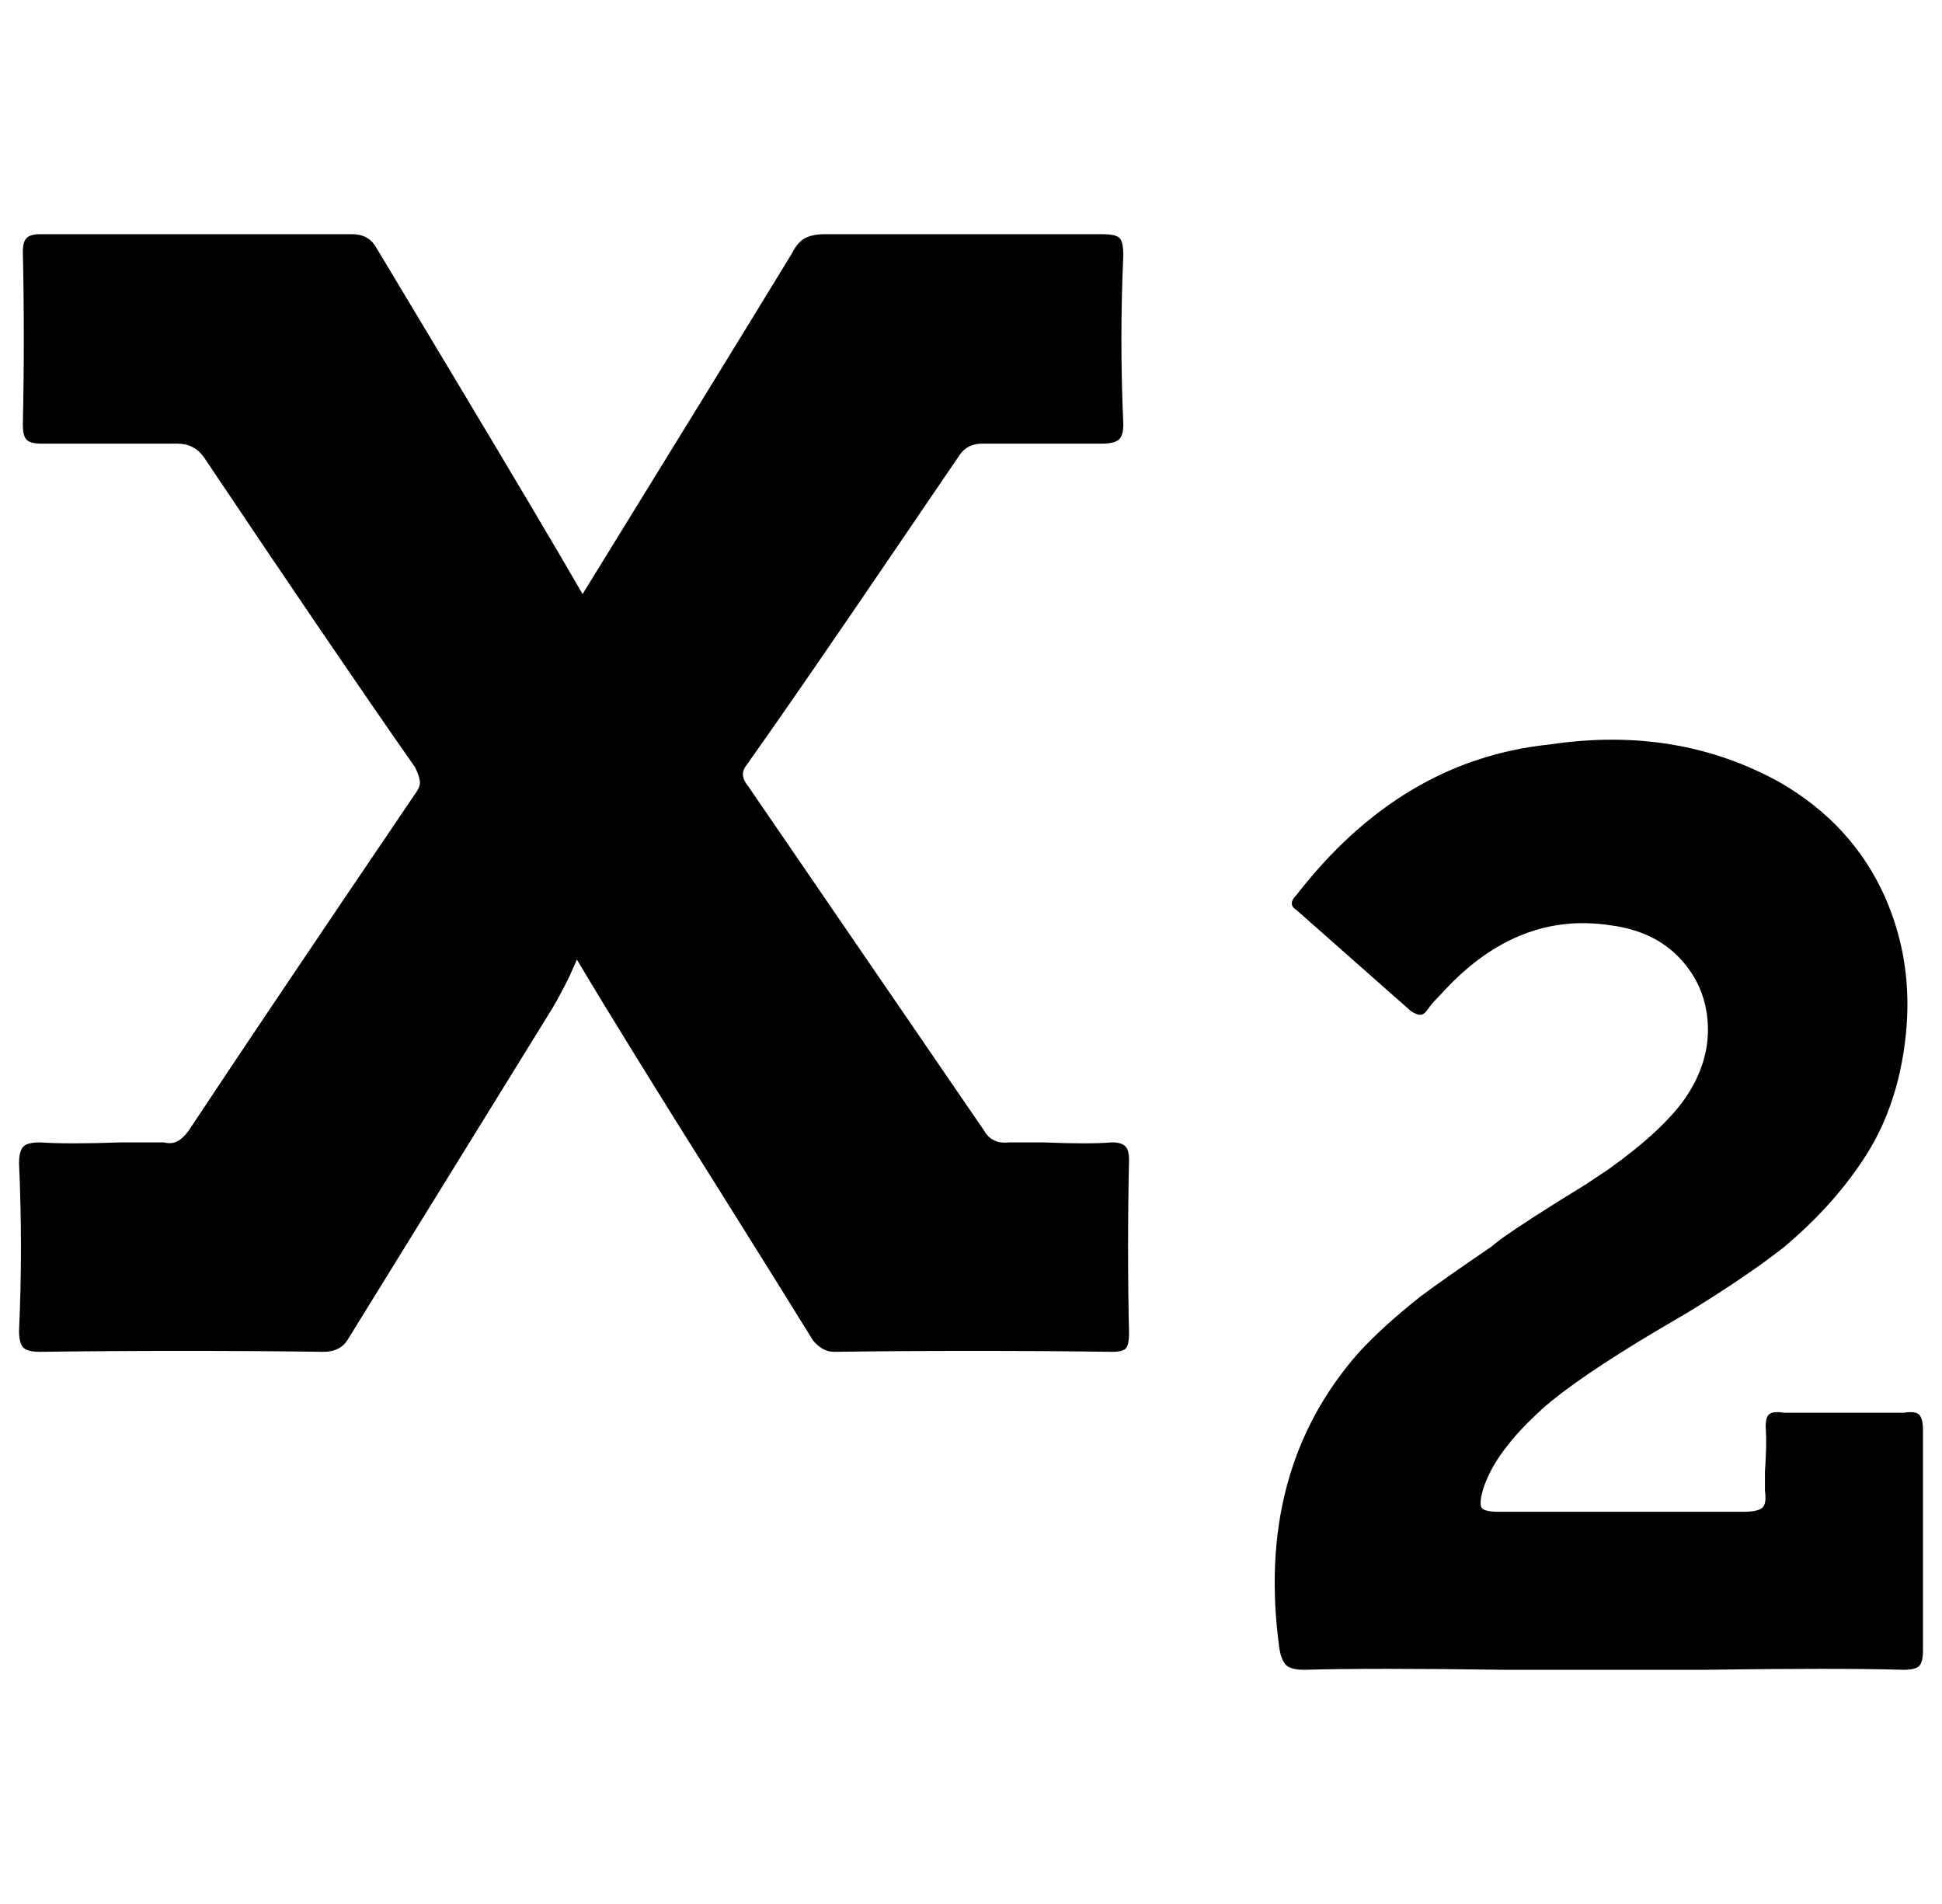 <svg xmlns="http://www.w3.org/2000/svg" viewBox="-10 0 1020 1000"><path d="M296 312q74-120 110-179 3-6 7-8t10-2h146q7 0 9 2t2 9q-2 44 0 89 0 6-2.5 8t-8.5 2h-63q-8 0-12 6l-32 47q-53 78-80 116-4 5 1 11l124 181q4 7 13 6h18q24 1 36 0 5 0 7 2t2 7q-1 46 0 91 0 6-1.5 8t-7.5 2q-73-1-146 0-6 0-11-6-16-26-48-77-51-81-76-123l-4 9q-7 14-11 20L173 703q-4 7-13 7-74-1-149 0-7 0-9-2.5T0 699q2-44 0-88 0-6 2-8.5t9-2.5q14 1 43 0h22q4 1 7-.5t6-5.5q39-59 119-177 3-4 2.5-7t-2.5-7q-44-63-111-163-5-7-14-7H12q-6 0-8-2t-2-8q1-45 0-91 0-5 2-7t7-2h164q8 0 12 6l42 70q45 75 67 113zm536 565h-52q-70-1-105 0-7 0-9.5-2.5T662 866q-13-94 42-156 13-14 32-29 12-9 37-26l5-4q14-10 45-29l12-8q28-20 40-37 13-19 12-39t-14.5-34.5T836 486q-26-4-49 6-21 9-40 30-5 5-7 8t-4 3-5-2l-60-53q-5-3 0-8 55-71 133-79 67-10 121 20 38 22 55 60 15 34 11 72.5T968 610q-16 24-41 45-19 15-50 34l-17 10q-42 25-60 41-12 11-18 19-9 11-13 23-2 7-1 9.5t9 2.5h129q7 0 9.5-2t1.5-9v-10q1-15 .5-21.5t1.5-8.5 8-1h63q6-1 8 1t2 8v116q0 6-2 8t-8 2q-35-1-105 0z"/></svg>